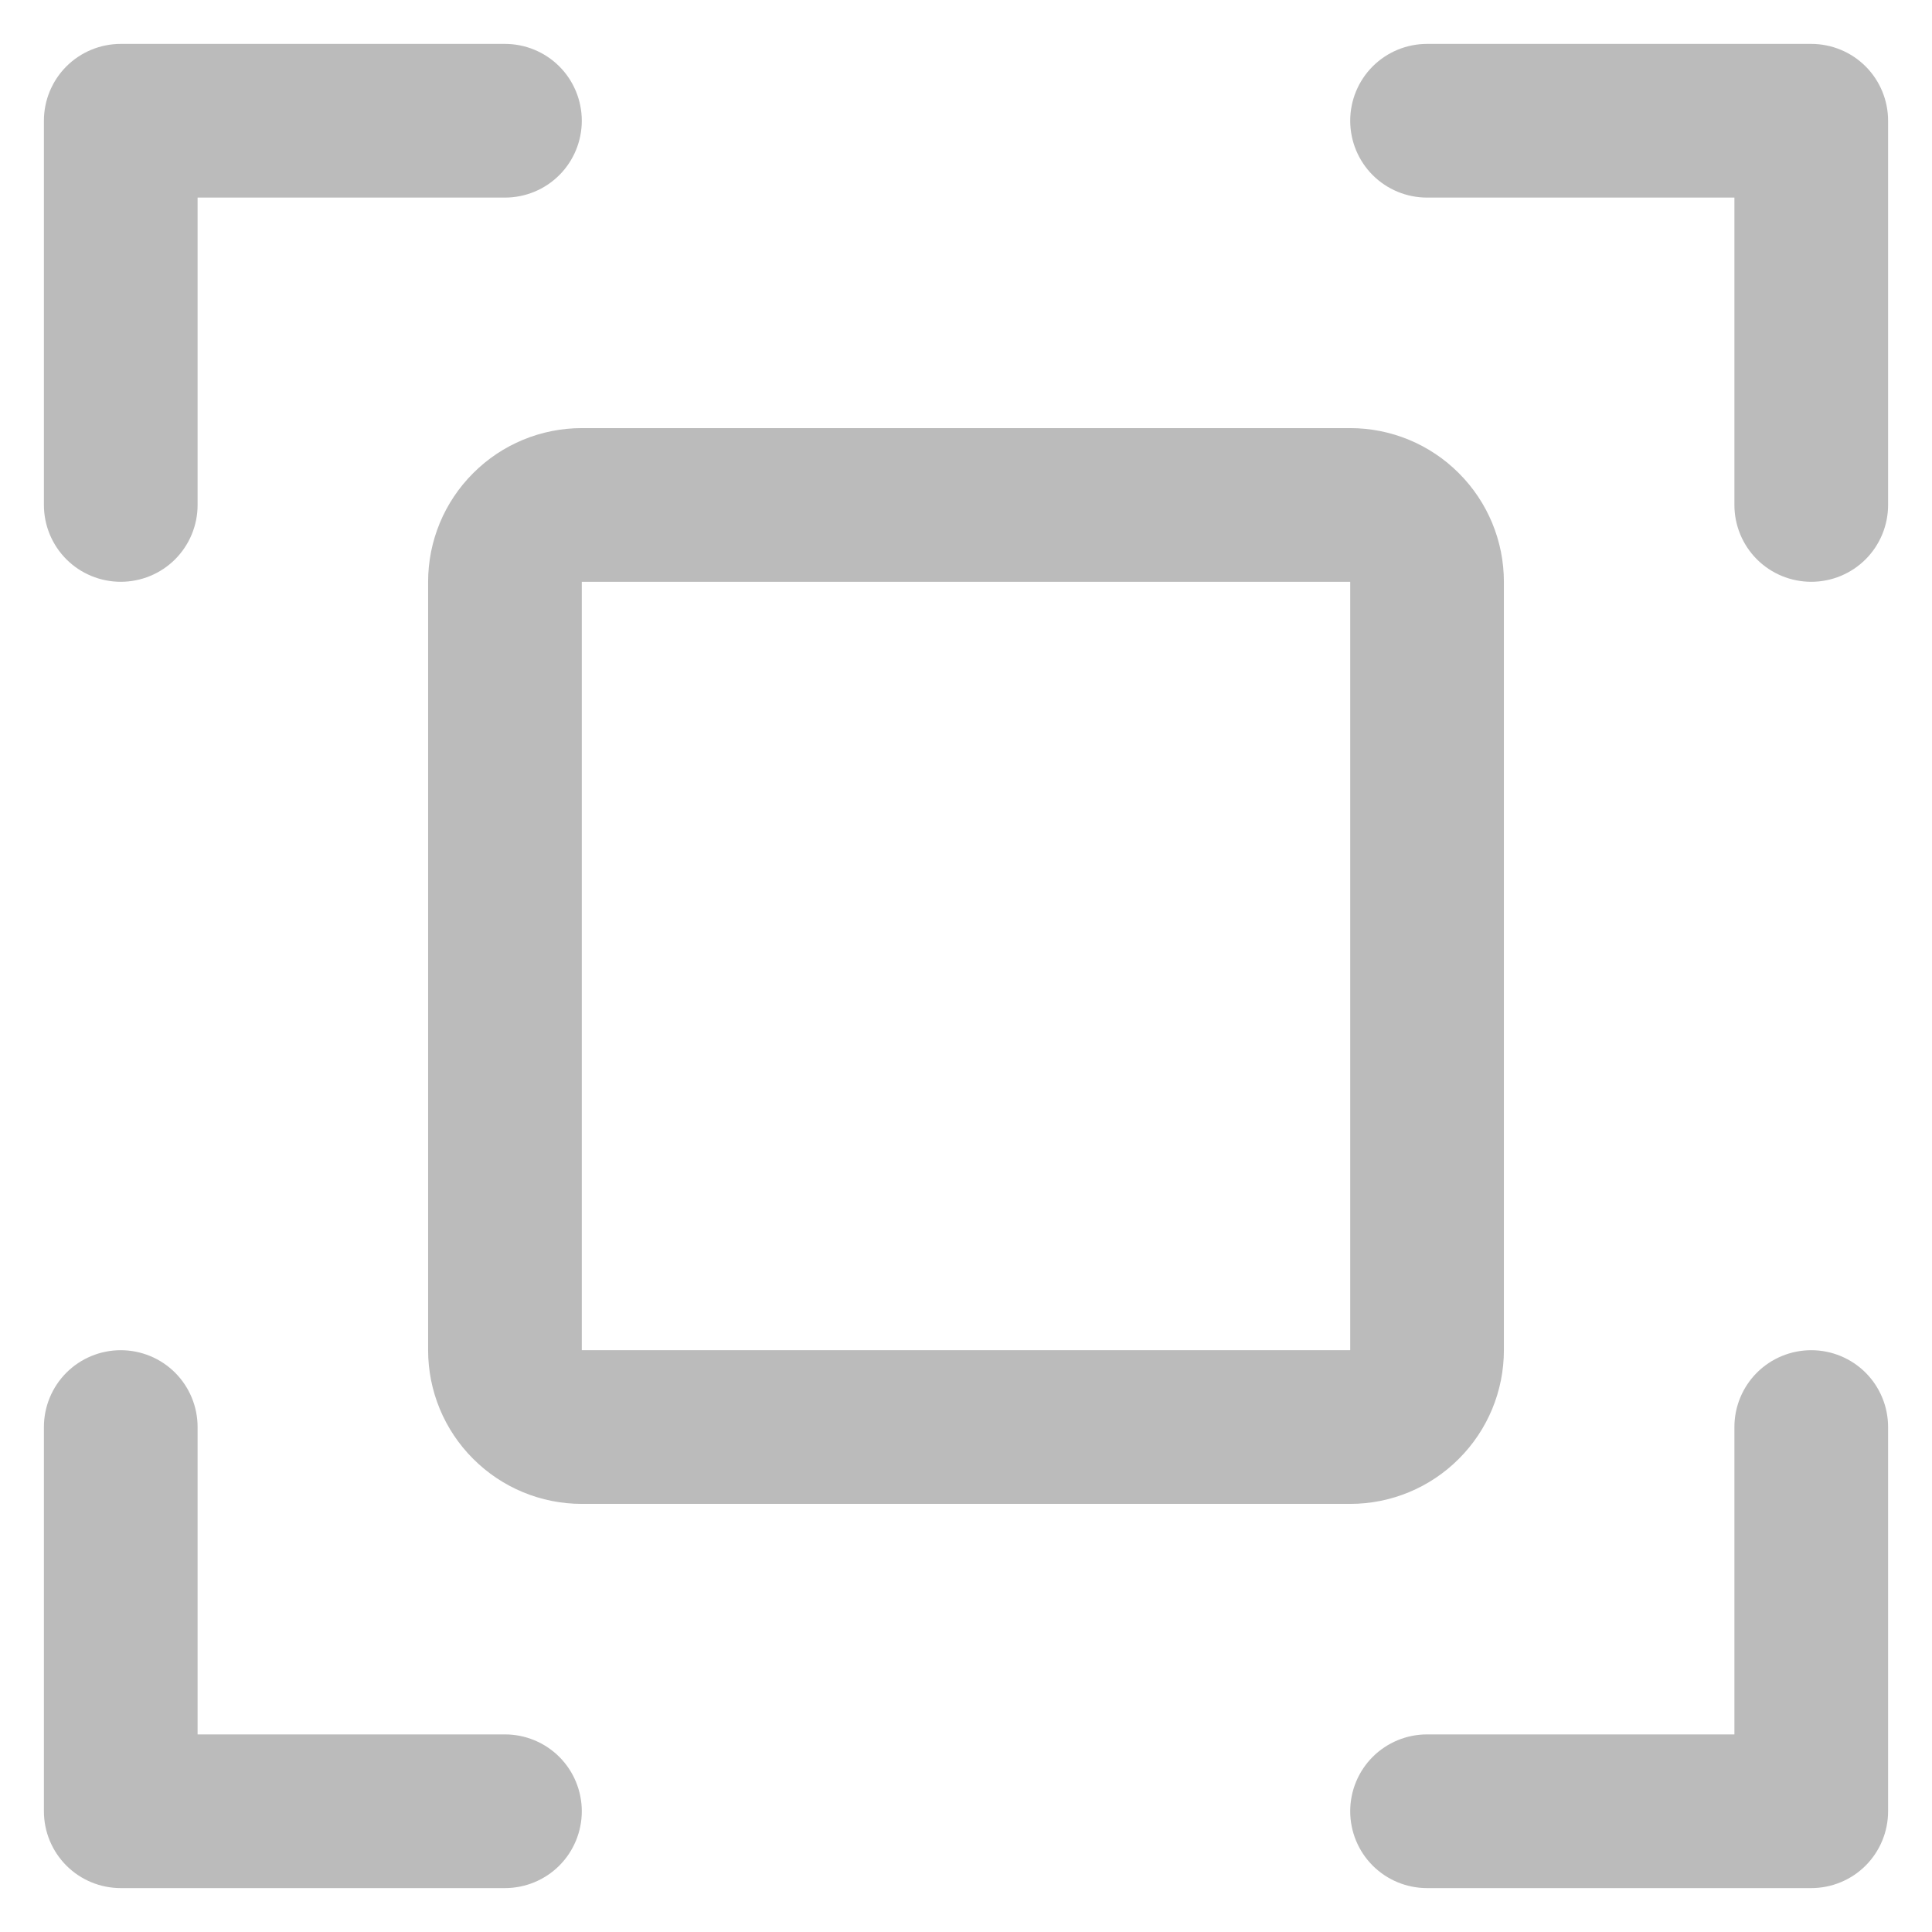 <svg width="22" height="22" viewBox="0 0 22 22" fill="none" xmlns="http://www.w3.org/2000/svg">
<path d="M21.5 1.375V5.75C21.5 5.982 21.408 6.205 21.244 6.369C21.08 6.533 20.857 6.625 20.625 6.625C20.393 6.625 20.17 6.533 20.006 6.369C19.842 6.205 19.75 5.982 19.75 5.75V2.25H16.25C16.018 2.25 15.795 2.158 15.631 1.994C15.467 1.83 15.375 1.607 15.375 1.375C15.375 1.143 15.467 0.92 15.631 0.756C15.795 0.592 16.018 0.5 16.25 0.5H20.625C20.857 0.5 21.08 0.592 21.244 0.756C21.408 0.92 21.5 1.143 21.5 1.375ZM5.75 19.75H2.25V16.25C2.25 16.018 2.158 15.795 1.994 15.631C1.83 15.467 1.607 15.375 1.375 15.375C1.143 15.375 0.92 15.467 0.756 15.631C0.592 15.795 0.5 16.018 0.5 16.25V20.625C0.5 20.857 0.592 21.08 0.756 21.244C0.92 21.408 1.143 21.5 1.375 21.5H5.75C5.982 21.5 6.205 21.408 6.369 21.244C6.533 21.08 6.625 20.857 6.625 20.625C6.625 20.393 6.533 20.17 6.369 20.006C6.205 19.842 5.982 19.75 5.75 19.75ZM20.625 15.375C20.393 15.375 20.17 15.467 20.006 15.631C19.842 15.795 19.75 16.018 19.75 16.25V19.75H16.25C16.018 19.75 15.795 19.842 15.631 20.006C15.467 20.17 15.375 20.393 15.375 20.625C15.375 20.857 15.467 21.08 15.631 21.244C15.795 21.408 16.018 21.5 16.25 21.5H20.625C20.857 21.5 21.08 21.408 21.244 21.244C21.408 21.08 21.5 20.857 21.5 20.625V16.25C21.5 16.018 21.408 15.795 21.244 15.631C21.08 15.467 20.857 15.375 20.625 15.375ZM1.375 6.625C1.607 6.625 1.83 6.533 1.994 6.369C2.158 6.205 2.25 5.982 2.25 5.75V2.25H5.75C5.982 2.25 6.205 2.158 6.369 1.994C6.533 1.83 6.625 1.607 6.625 1.375C6.625 1.143 6.533 0.92 6.369 0.756C6.205 0.592 5.982 0.5 5.75 0.5H1.375C1.143 0.5 0.92 0.592 0.756 0.756C0.592 0.92 0.5 1.143 0.5 1.375V5.75C0.5 5.982 0.592 6.205 0.756 6.369C0.92 6.533 1.143 6.625 1.375 6.625ZM15.375 17.125H6.625C6.161 17.125 5.716 16.941 5.388 16.612C5.059 16.284 4.875 15.839 4.875 15.375V6.625C4.875 6.161 5.059 5.716 5.388 5.388C5.716 5.059 6.161 4.875 6.625 4.875H15.375C15.839 4.875 16.284 5.059 16.612 5.388C16.941 5.716 17.125 6.161 17.125 6.625V15.375C17.125 15.839 16.941 16.284 16.612 16.612C16.284 16.941 15.839 17.125 15.375 17.125ZM6.625 15.375H15.375V6.625H6.625V15.375Z" fill="#BBBBBB"/>
</svg>

